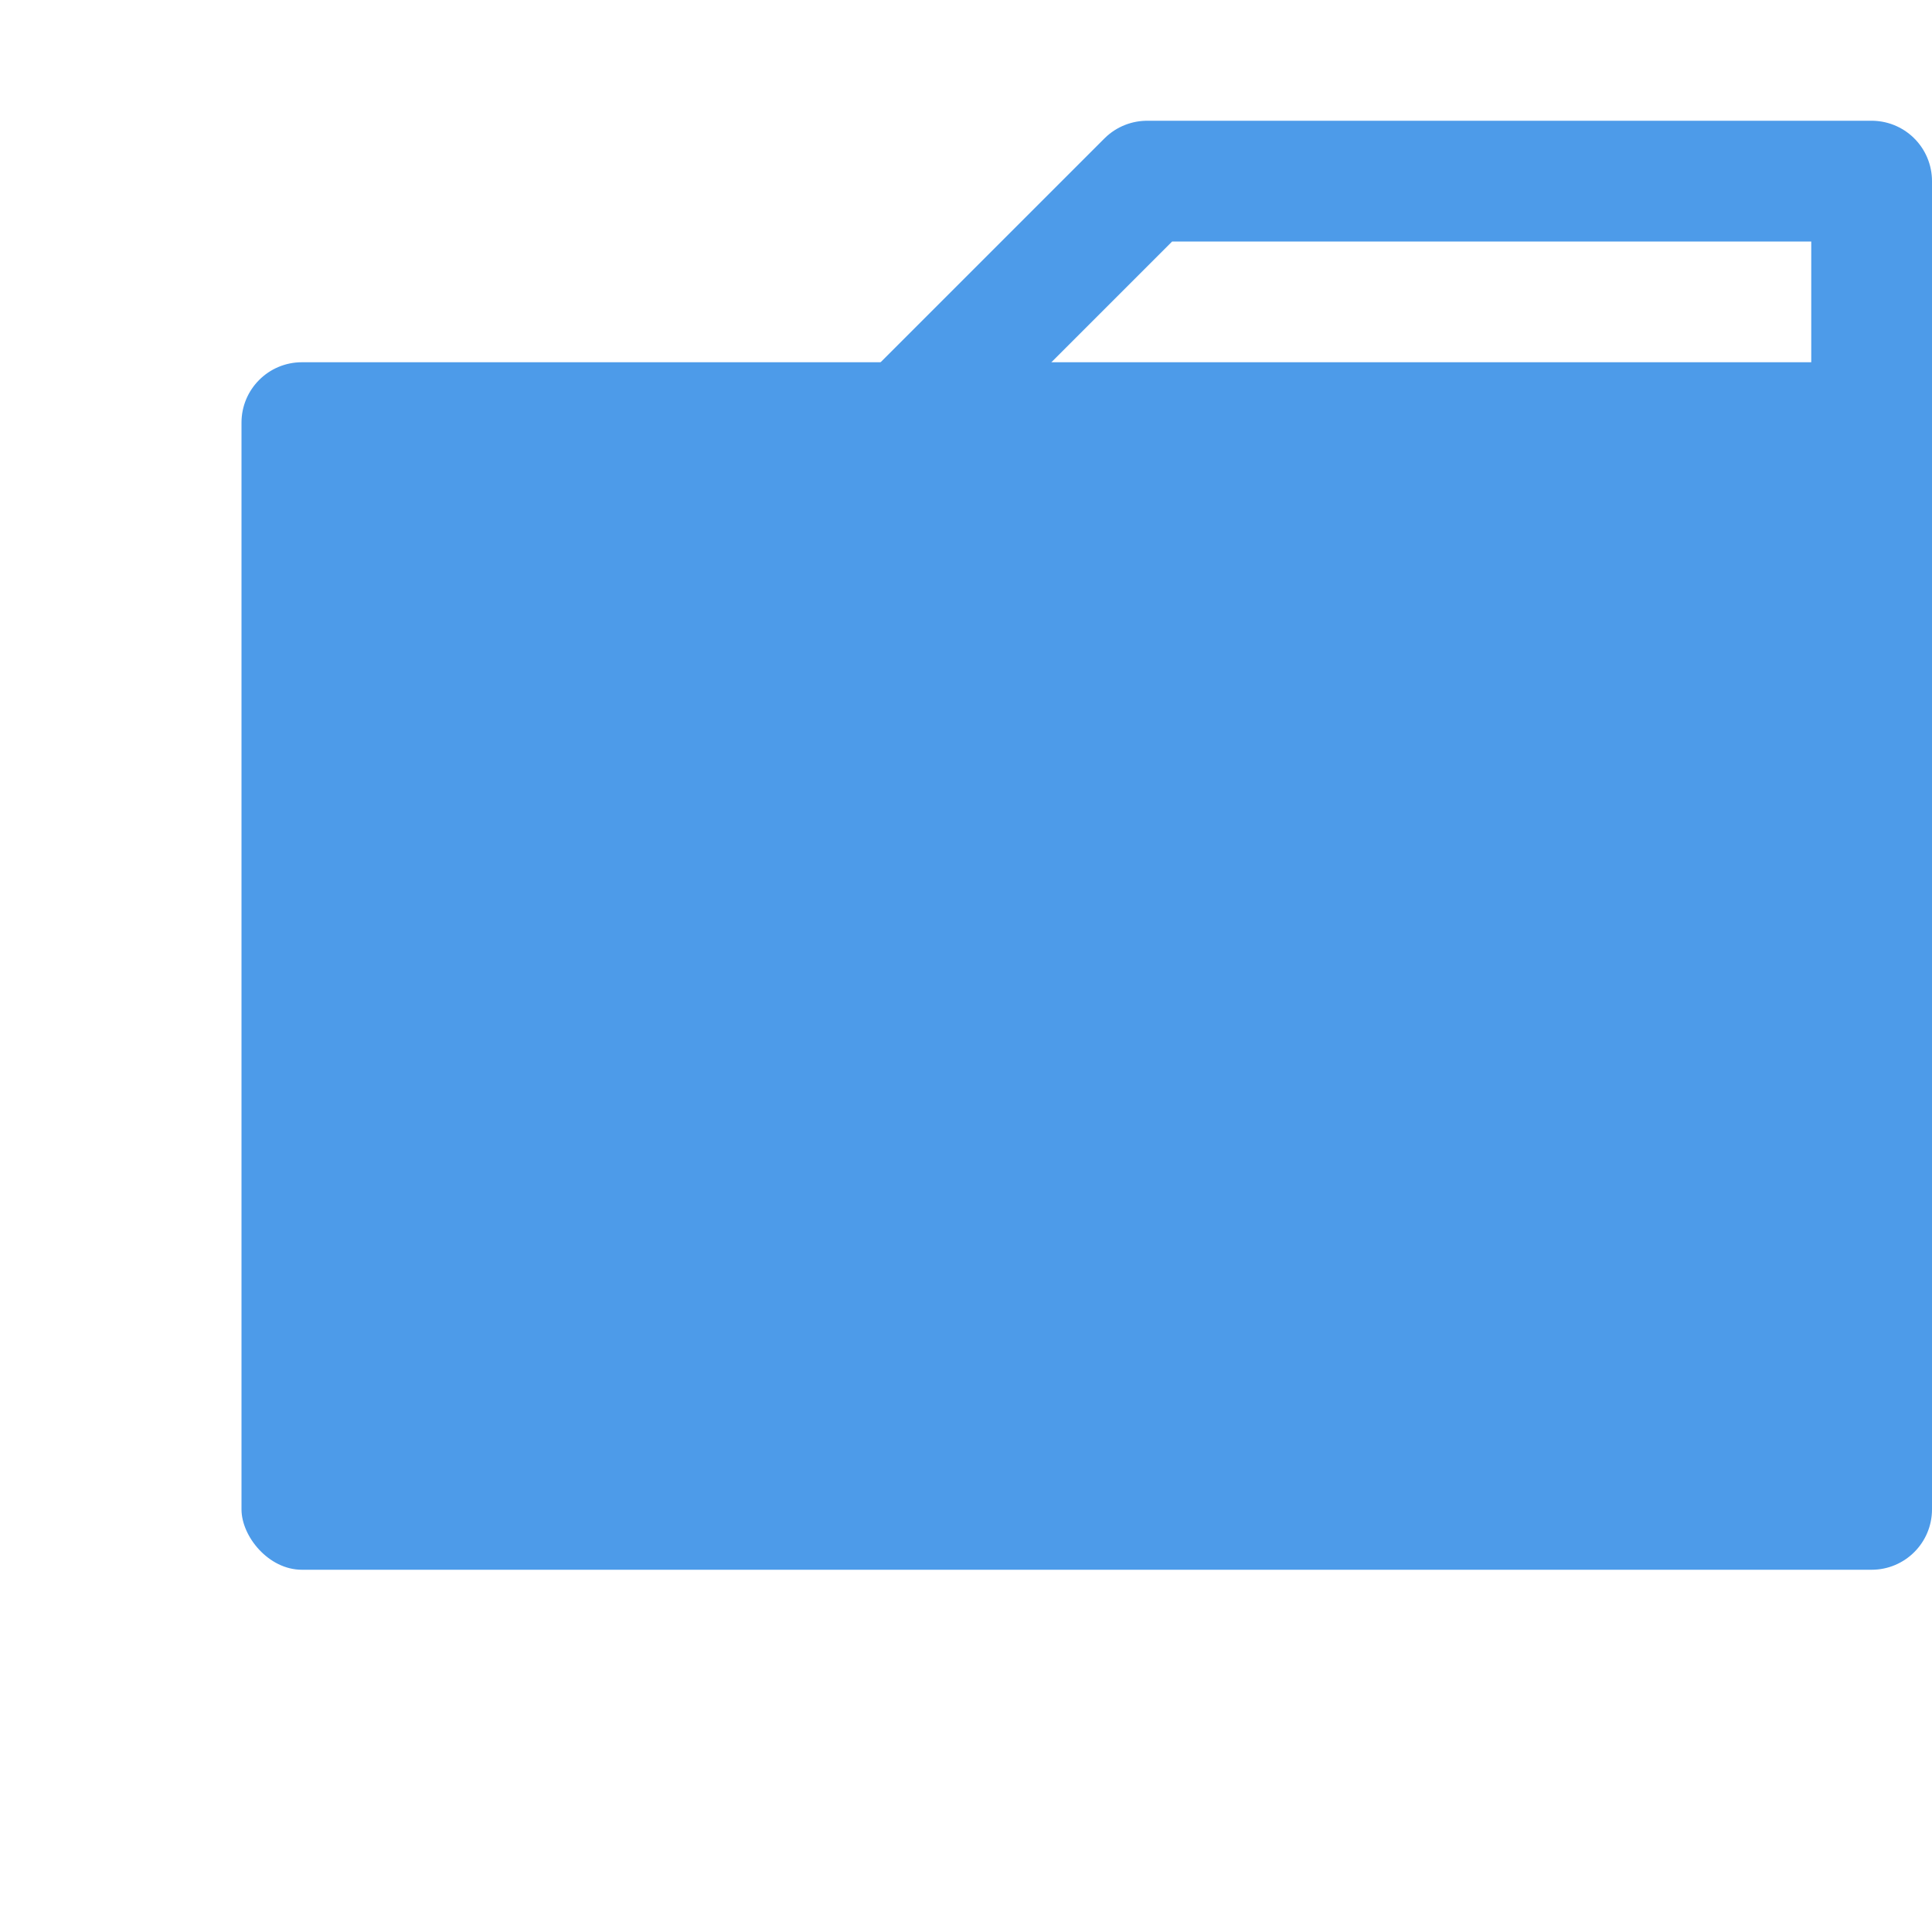 <svg xmlns="http://www.w3.org/2000/svg" viewBox="0 0 320 320">
  <rect fill="#4D9BE9" width="280" height="200" x="40" y="60" rx="10" />
  <path fill="none" stroke="#4D9BE9" stroke-linejoin="round" stroke-width="20" d="m150 70 40-40h120v40" />
</svg>
